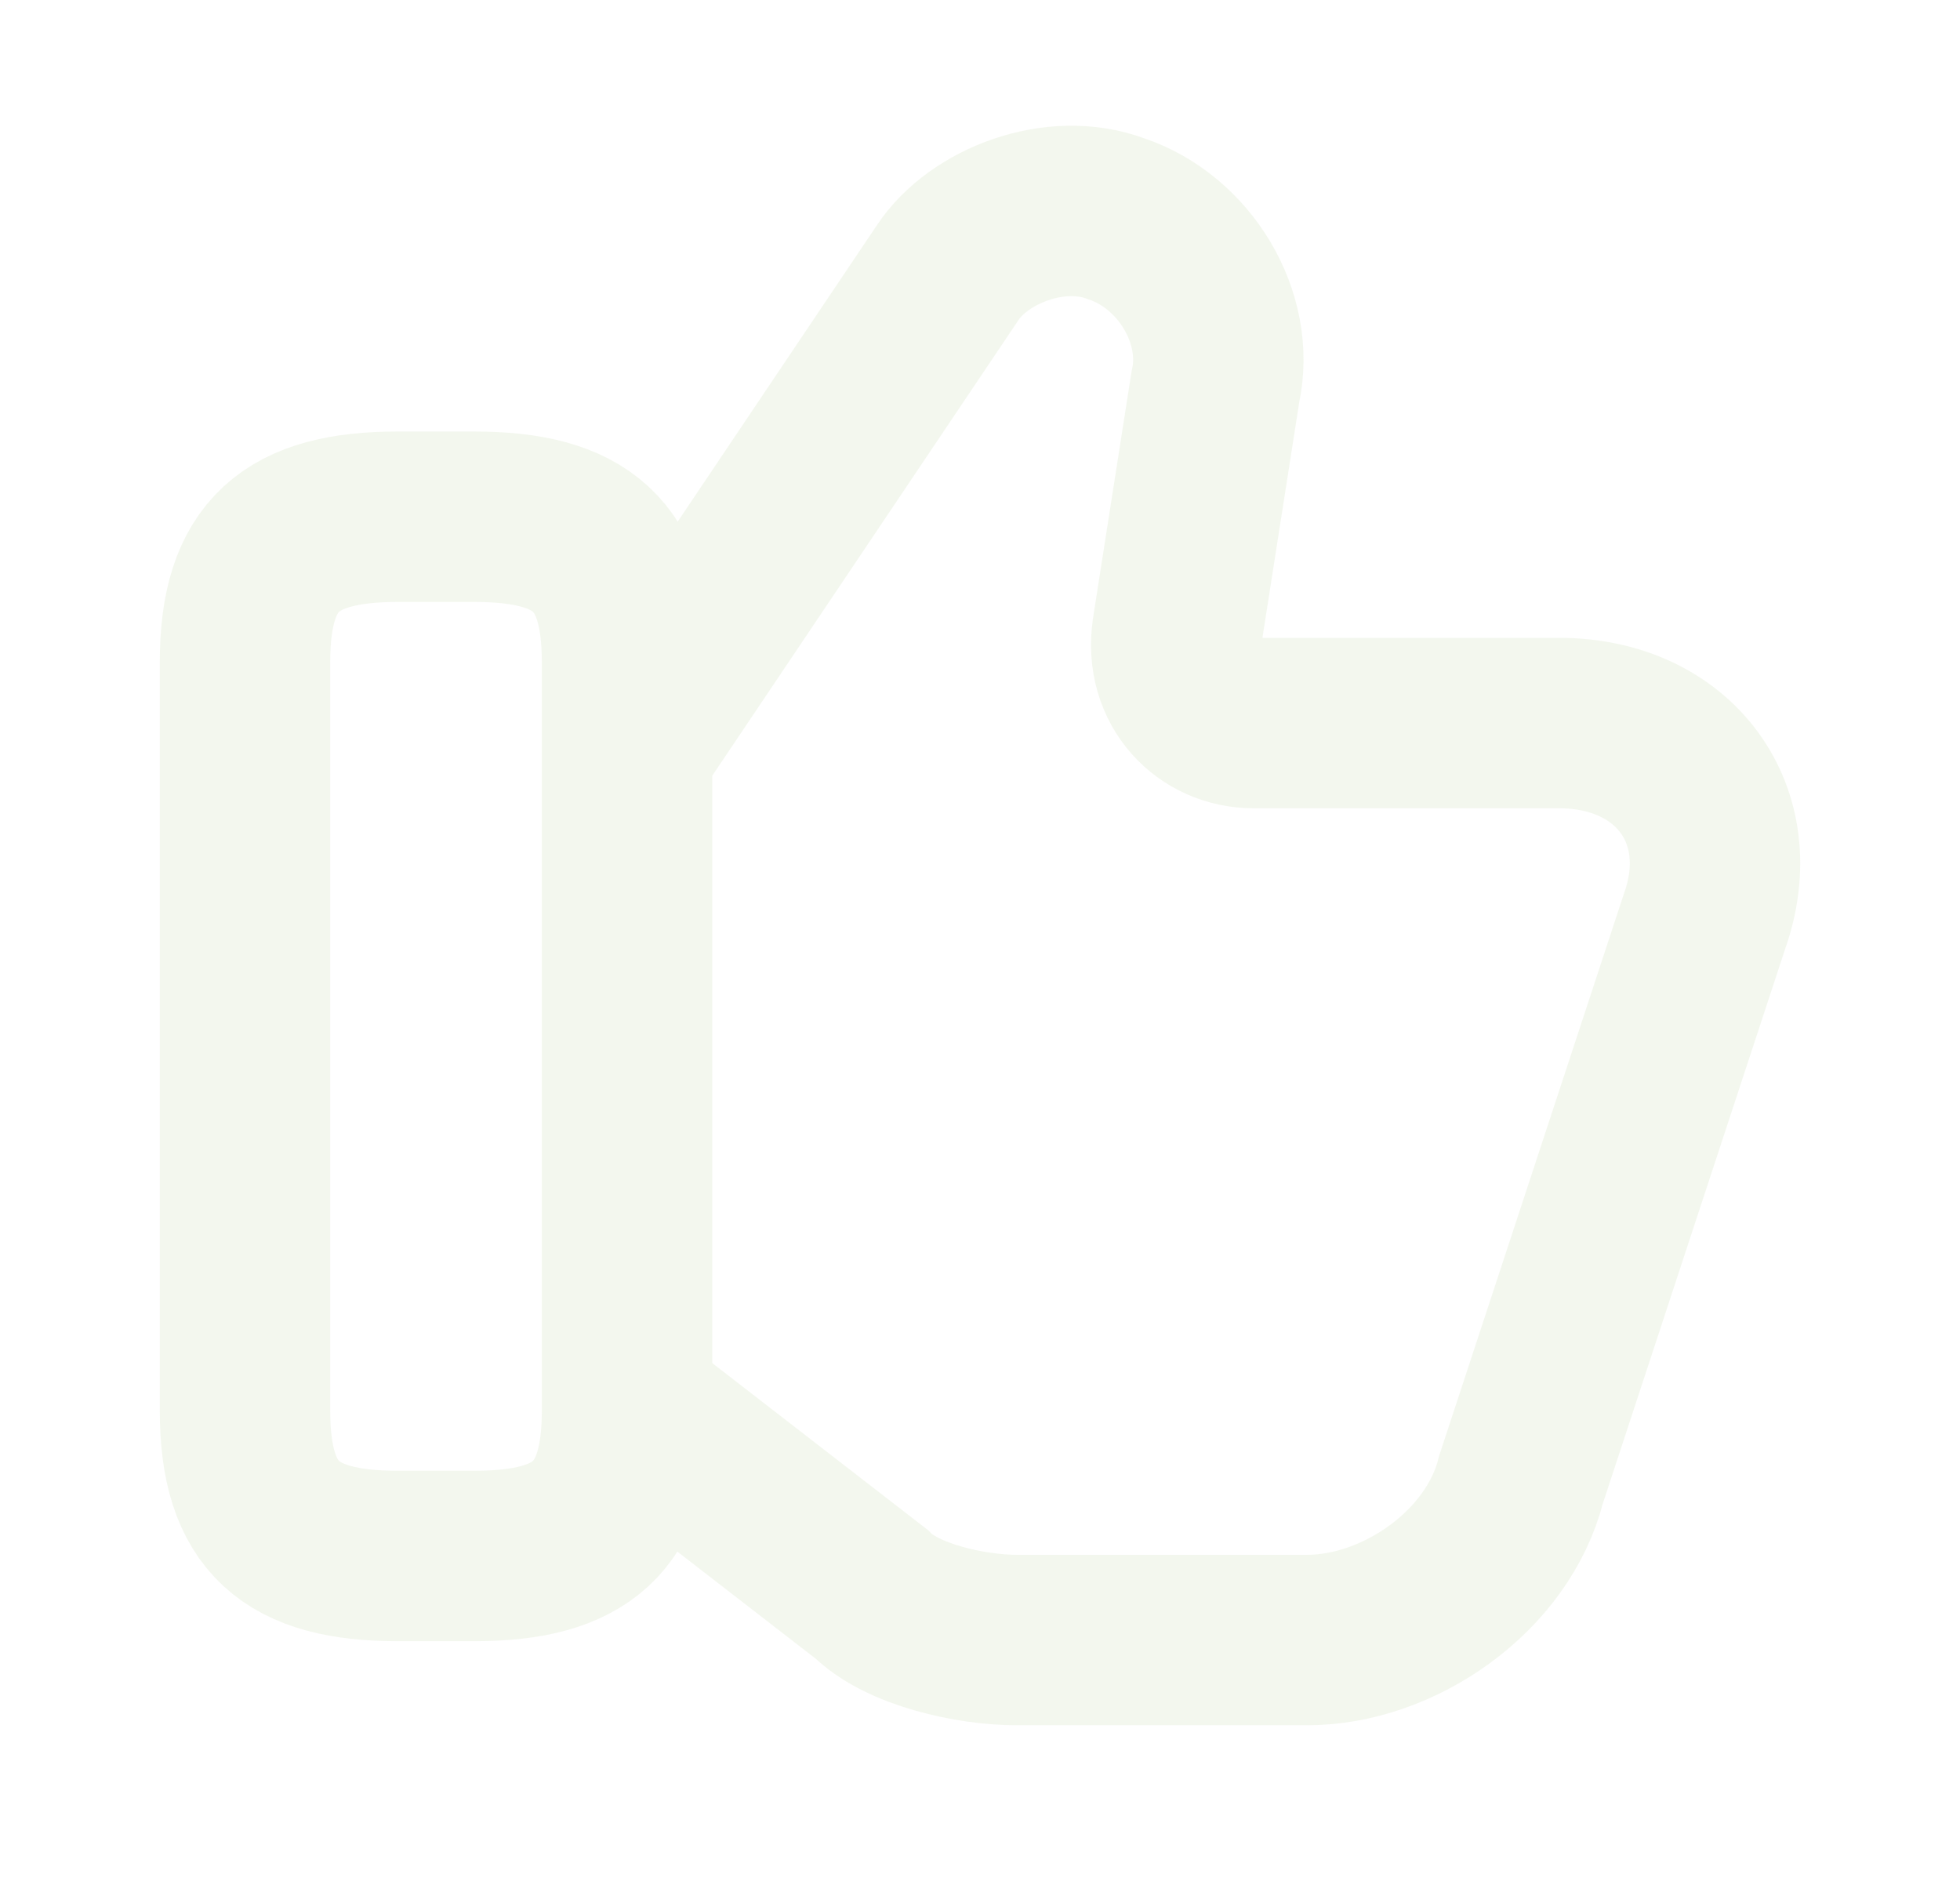 <svg width="230" height="222" viewBox="0 0 230 222" fill="none" xmlns="http://www.w3.org/2000/svg">
<g opacity="0.1">
<path d="M74.481 165.535L102.276 187.053C105.862 190.639 113.932 192.433 119.312 192.433H153.382C164.142 192.433 175.797 184.363 178.487 173.604L200.006 108.152C204.489 95.6 196.419 84.84 182.97 84.84H147.106C141.727 84.84 137.244 80.357 138.14 74.081L142.623 45.39C144.416 37.321 139.037 28.355 130.967 25.665C123.795 22.975 114.829 26.561 111.242 31.941L74.481 86.634" stroke="#88B056" stroke-width="20" stroke-miterlimit="10"/>
<path d="M28.75 165.533V77.666C28.75 65.114 34.13 60.631 46.682 60.631H55.648C68.201 60.631 73.58 65.114 73.58 77.666V165.533C73.58 178.086 68.201 182.569 55.648 182.569H46.682C34.13 182.569 28.75 178.086 28.75 165.533Z" stroke="#88B056" stroke-width="20" stroke-linecap="round" stroke-linejoin="round"/>
</g>
</svg>

